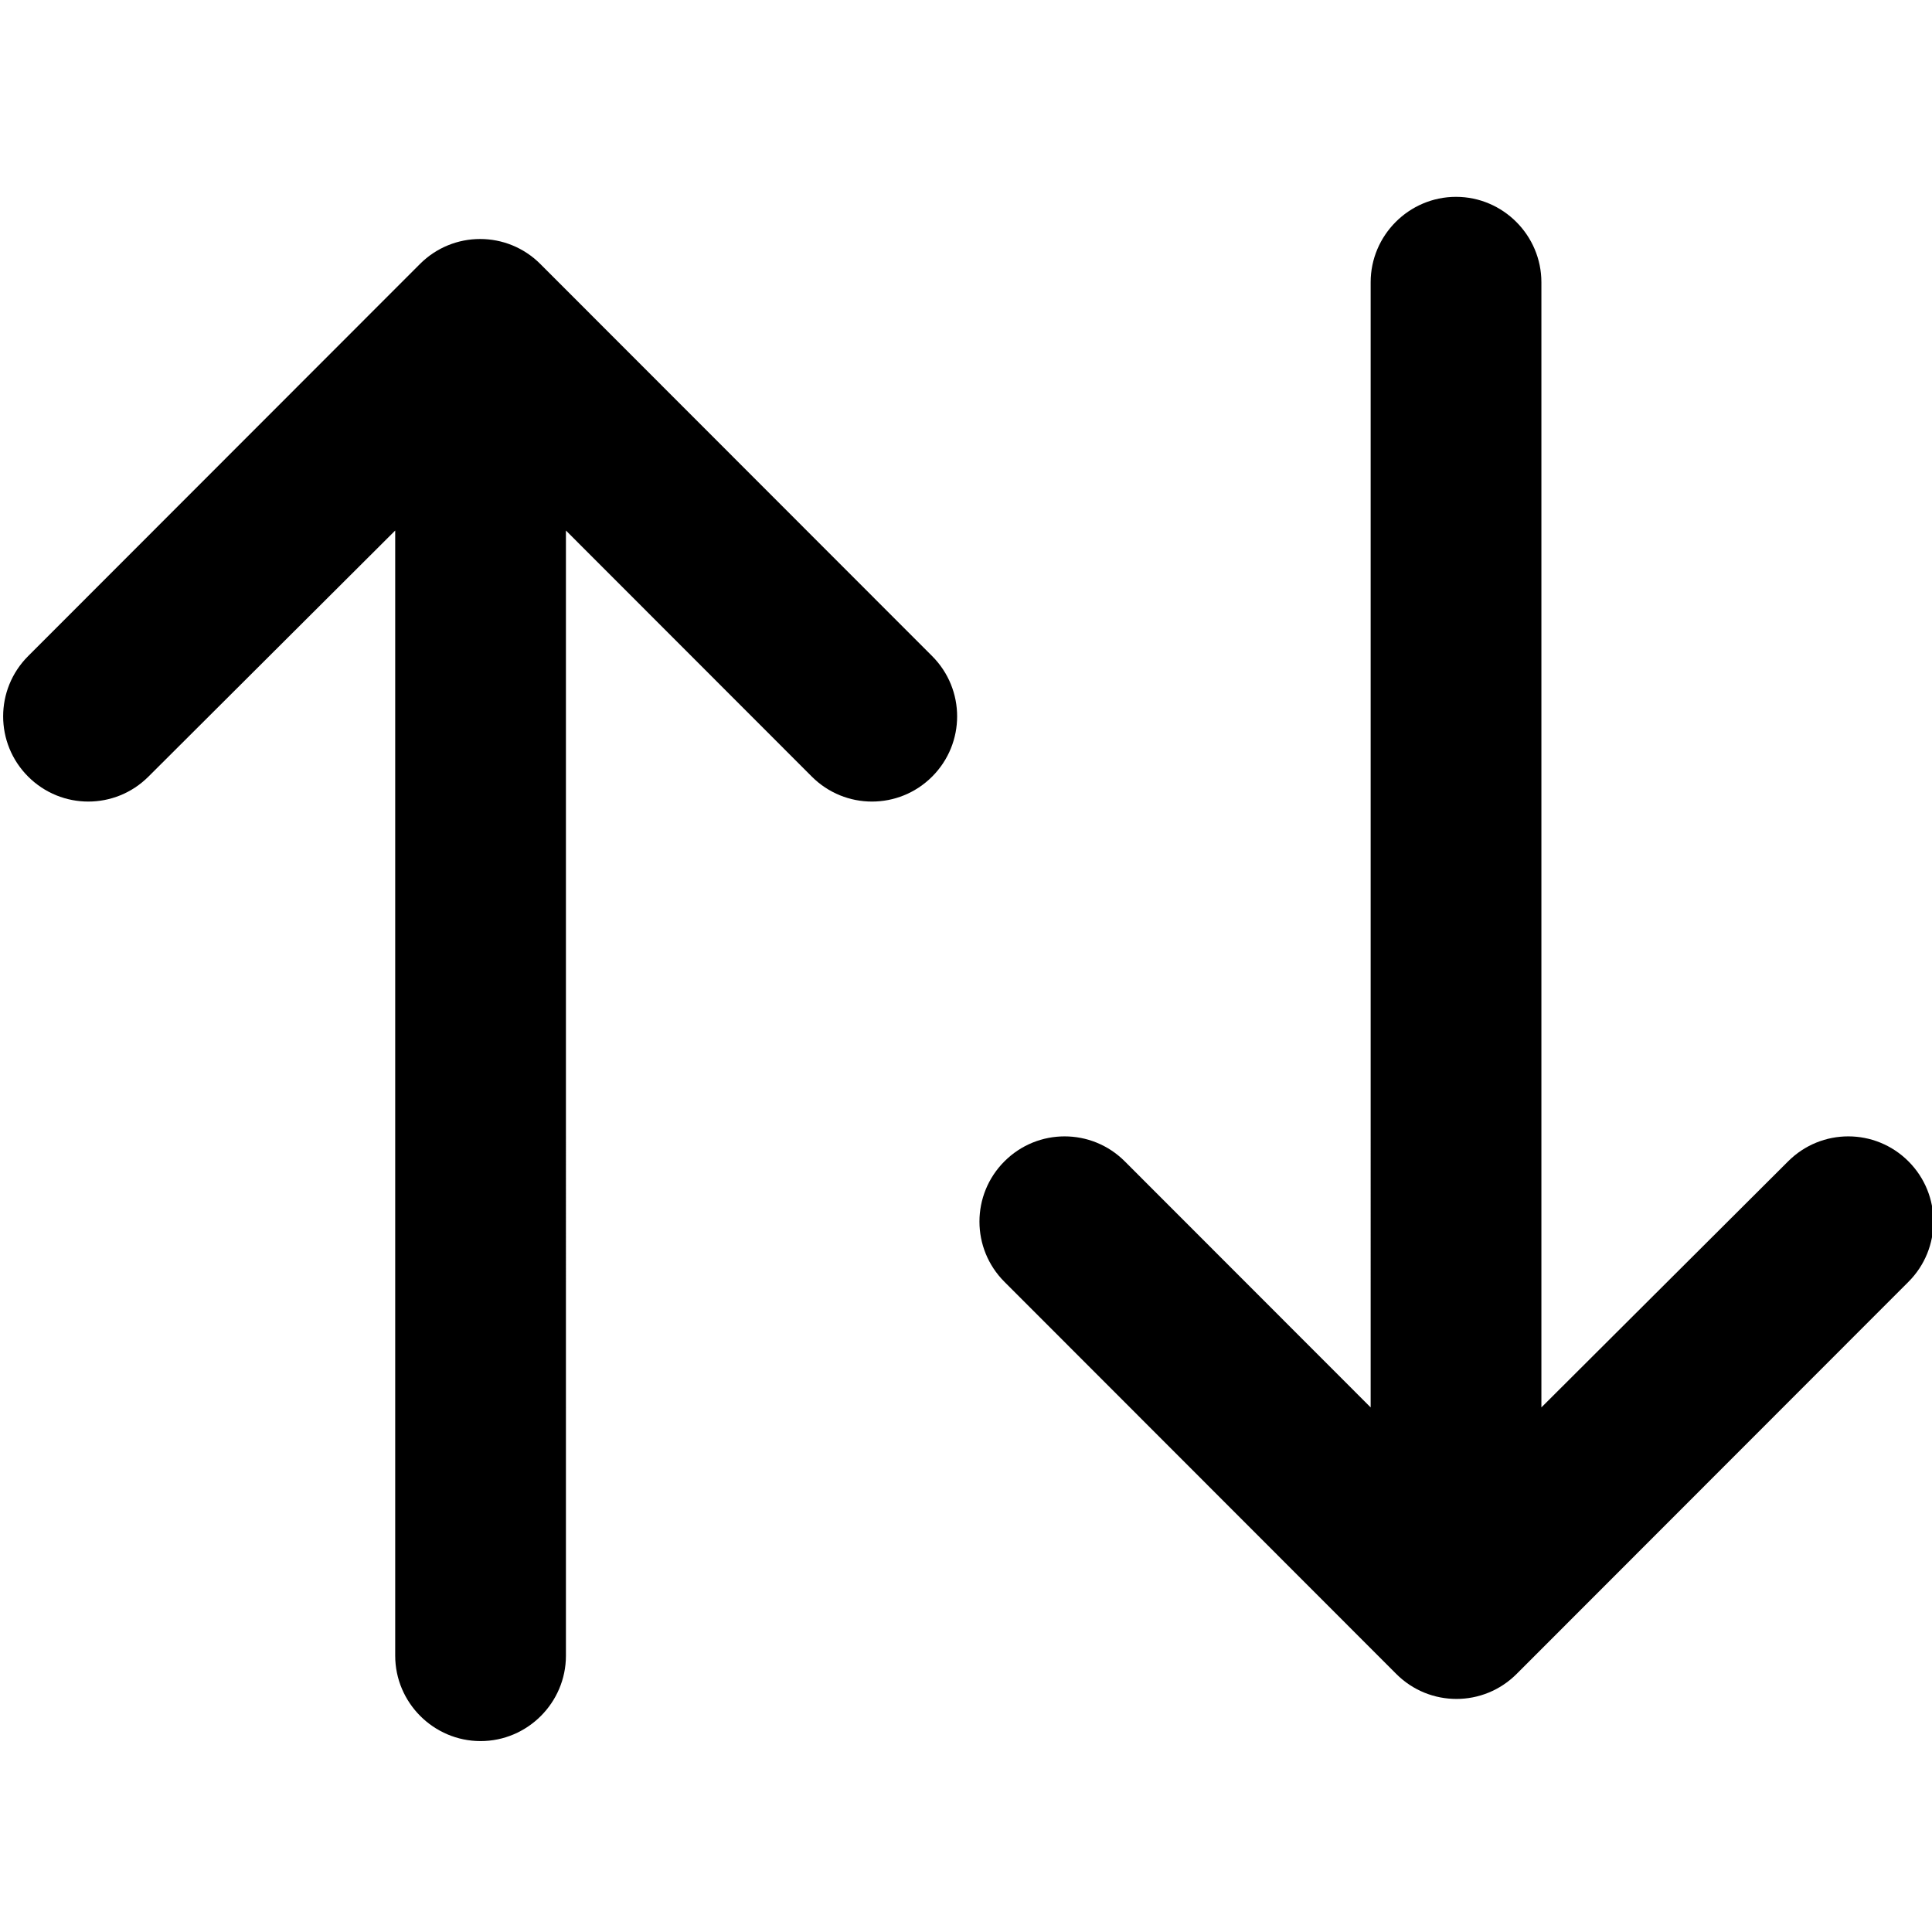 <?xml version="1.0" encoding="UTF-8" standalone="no"?>
<svg
   width="512"
   height="512"
   viewBox="0 0 512 512"
   version="1.1"
   xmlns="http://www.w3.org/2000/svg">
  <path
     style="color:#000000;fill:currentColor;-inkscape-stroke:none"
     d="m 385.861,52.166 c -12.445,0 -22.623,10.189 -22.623,22.641 V 372.977 l -65.156,-65.203 c -8.826,-8.83 -23.078,-8.83 -31.9,0 -8.823,8.83 -8.823,23.092 0,31.92 l 103.842,103.918 c 8.823,8.831 23.076,8.831 31.898,0 L 505.764,339.693 c 8.823,-8.828 8.823,-23.09 0,-31.92 -8.823,-8.83 -23.076,-8.83 -31.898,0 l -65.381,65.203 V 74.807 c 0,-12.452 -10.181,-22.641 -22.623,-22.641 z M 127.242,63.338 c -5.769,0 -11.538,2.206 -15.949,6.621 L 7.451,173.877 c -8.823,8.83 -8.823,23.094 0,31.924 8.823,8.83 23.075,8.83 31.898,0 L 104.732,140.596 v 298.17 c 0,12.453 10.18,22.641 22.623,22.641 12.443,0 22.623,-10.188 22.623,-22.641 V 140.596 l 65.156,65.205 c 8.823,8.83 23.077,8.83 31.9,0 8.823,-8.83 8.823,-23.094 0,-31.924 L 143.191,69.959 c -4.412,-4.415 -10.18,-6.621 -15.949,-6.621 z" />
</svg>
